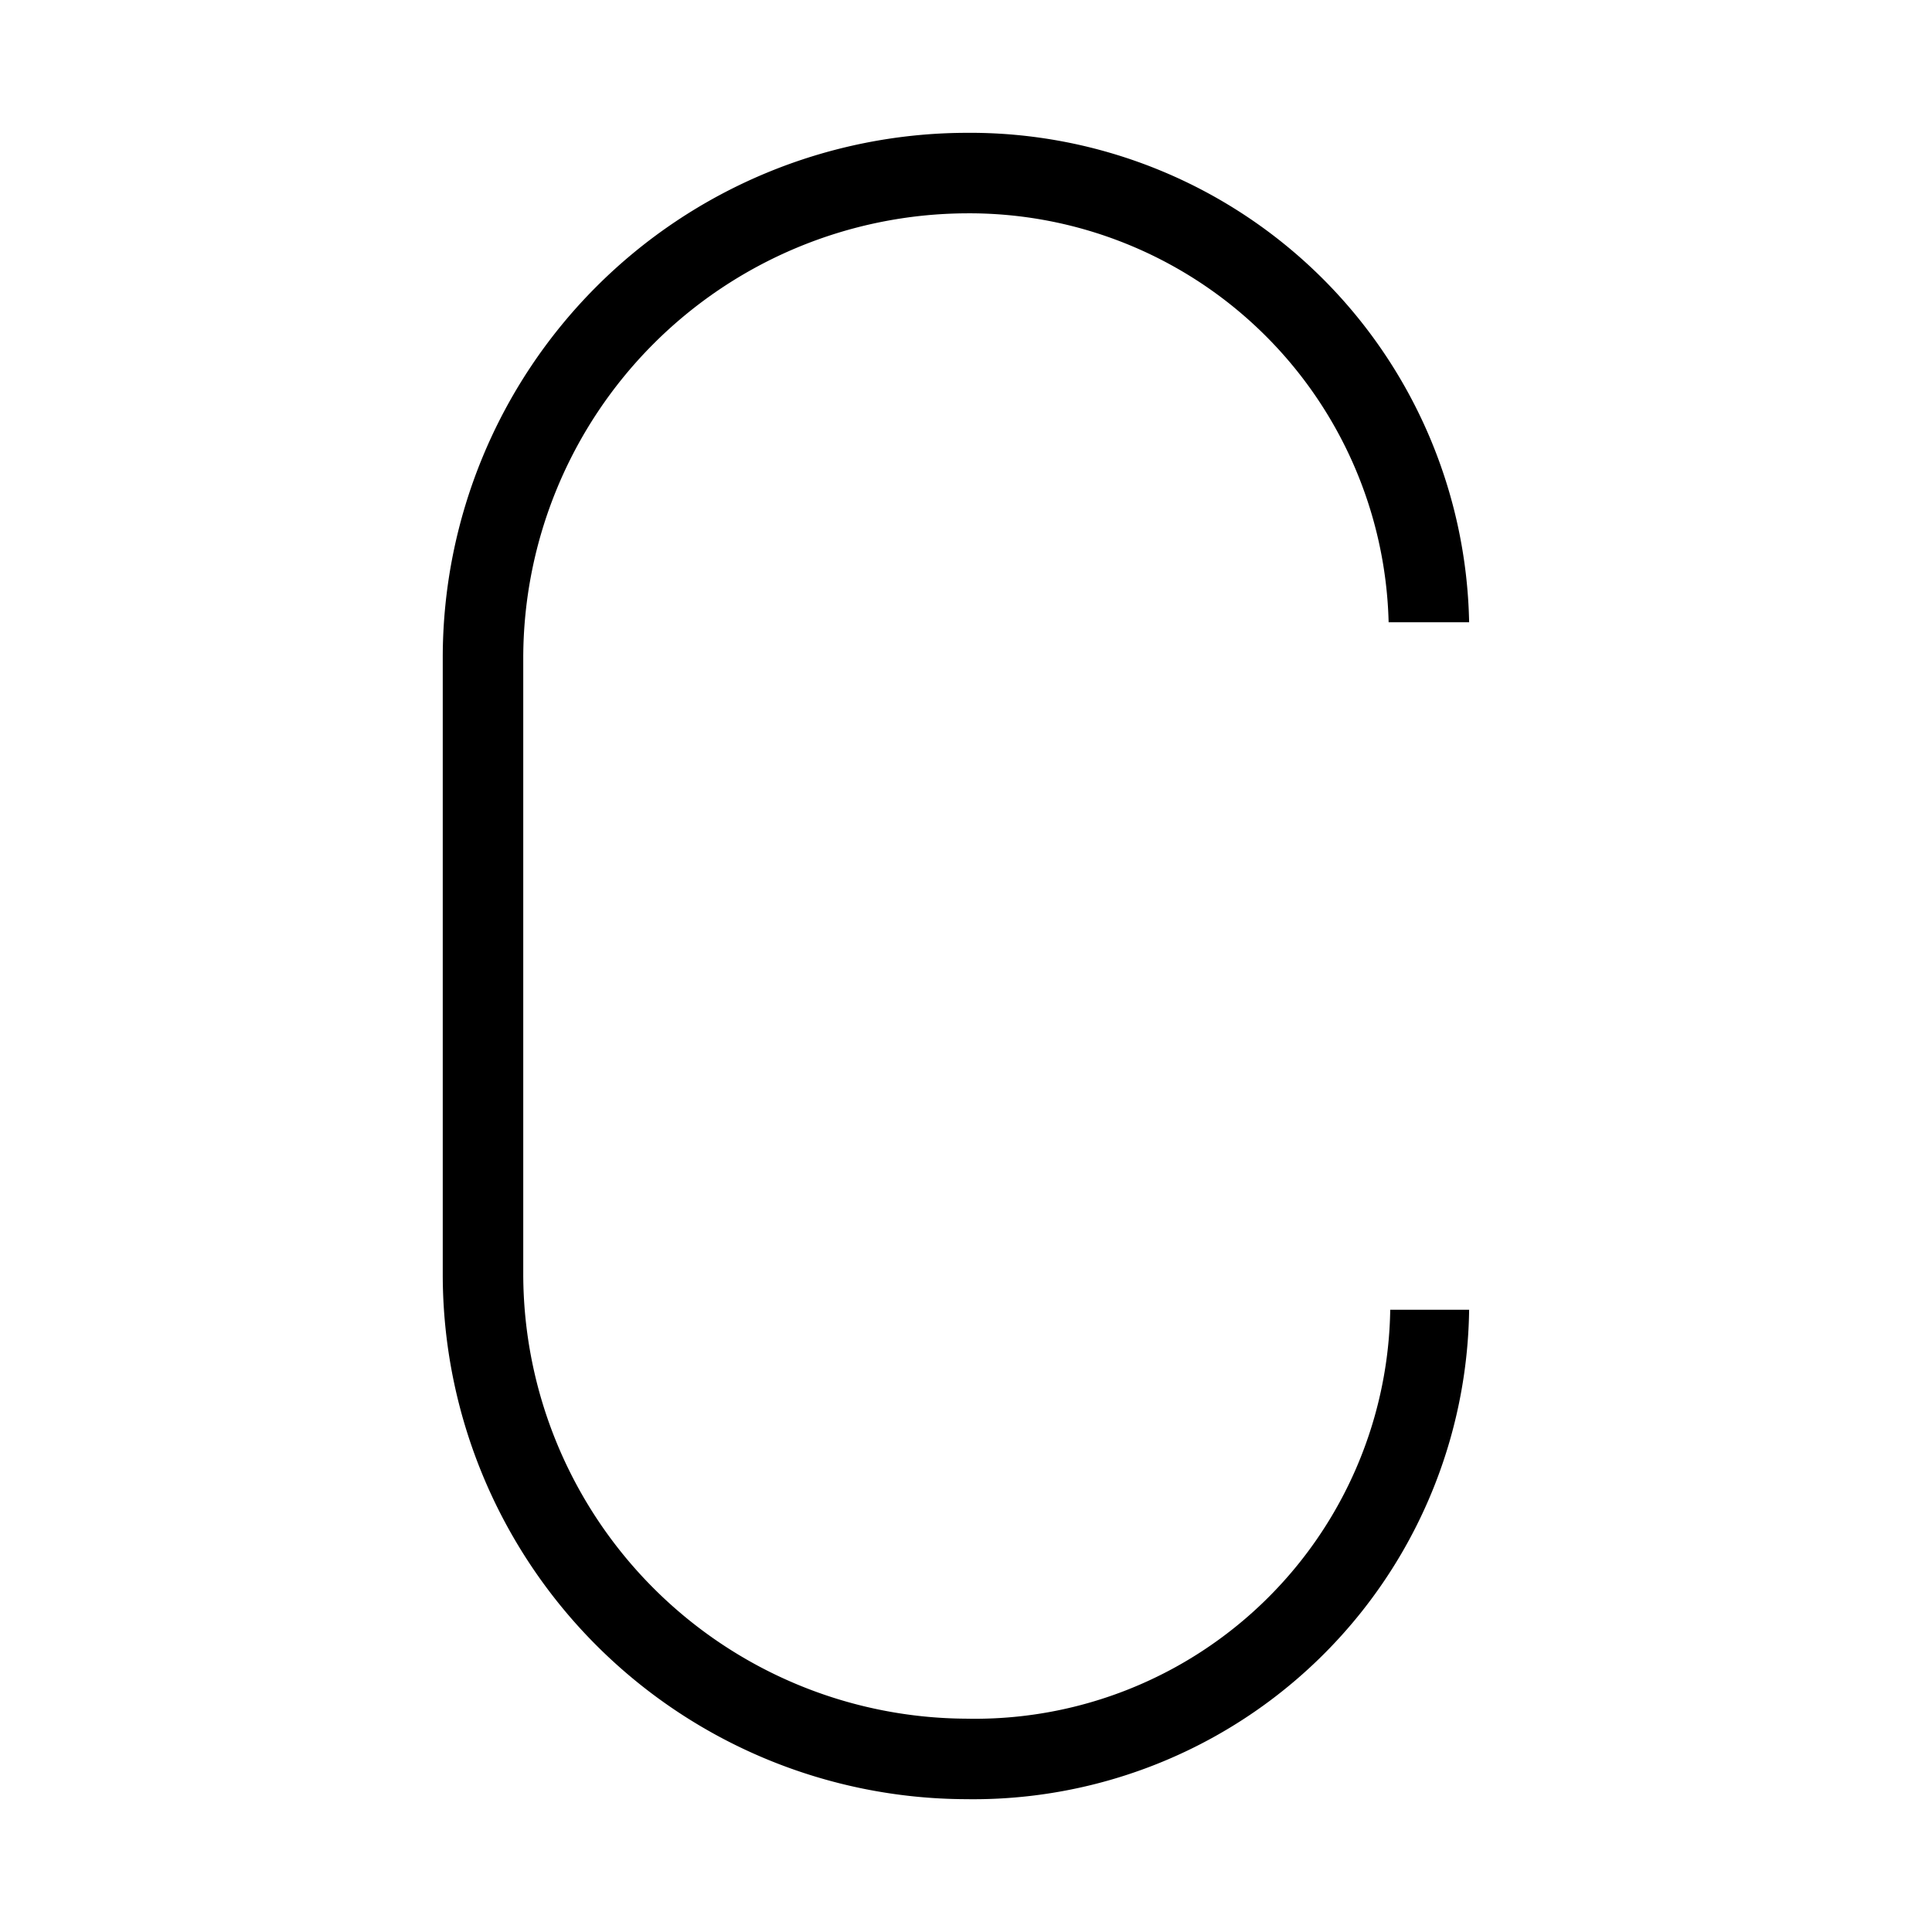 <svg id="Layer_1" data-name="Layer 1" xmlns="http://www.w3.org/2000/svg" viewBox="0 0 24 24"><title>iconoteka_c_letter_r_a</title><path d="M17.27,16.27A5.16,5.16,0,0,1,12,21.35,5.53,5.53,0,0,1,6.5,15.83V8.17A5.53,5.53,0,0,1,12,2.65a5.21,5.21,0,0,1,5.25,5.08h1A6.2,6.2,0,0,0,12,1.65,6.52,6.52,0,0,0,5.5,8.17v7.66A6.52,6.52,0,0,0,12,22.35a6.16,6.16,0,0,0,6.25-6.08Z"/></svg>